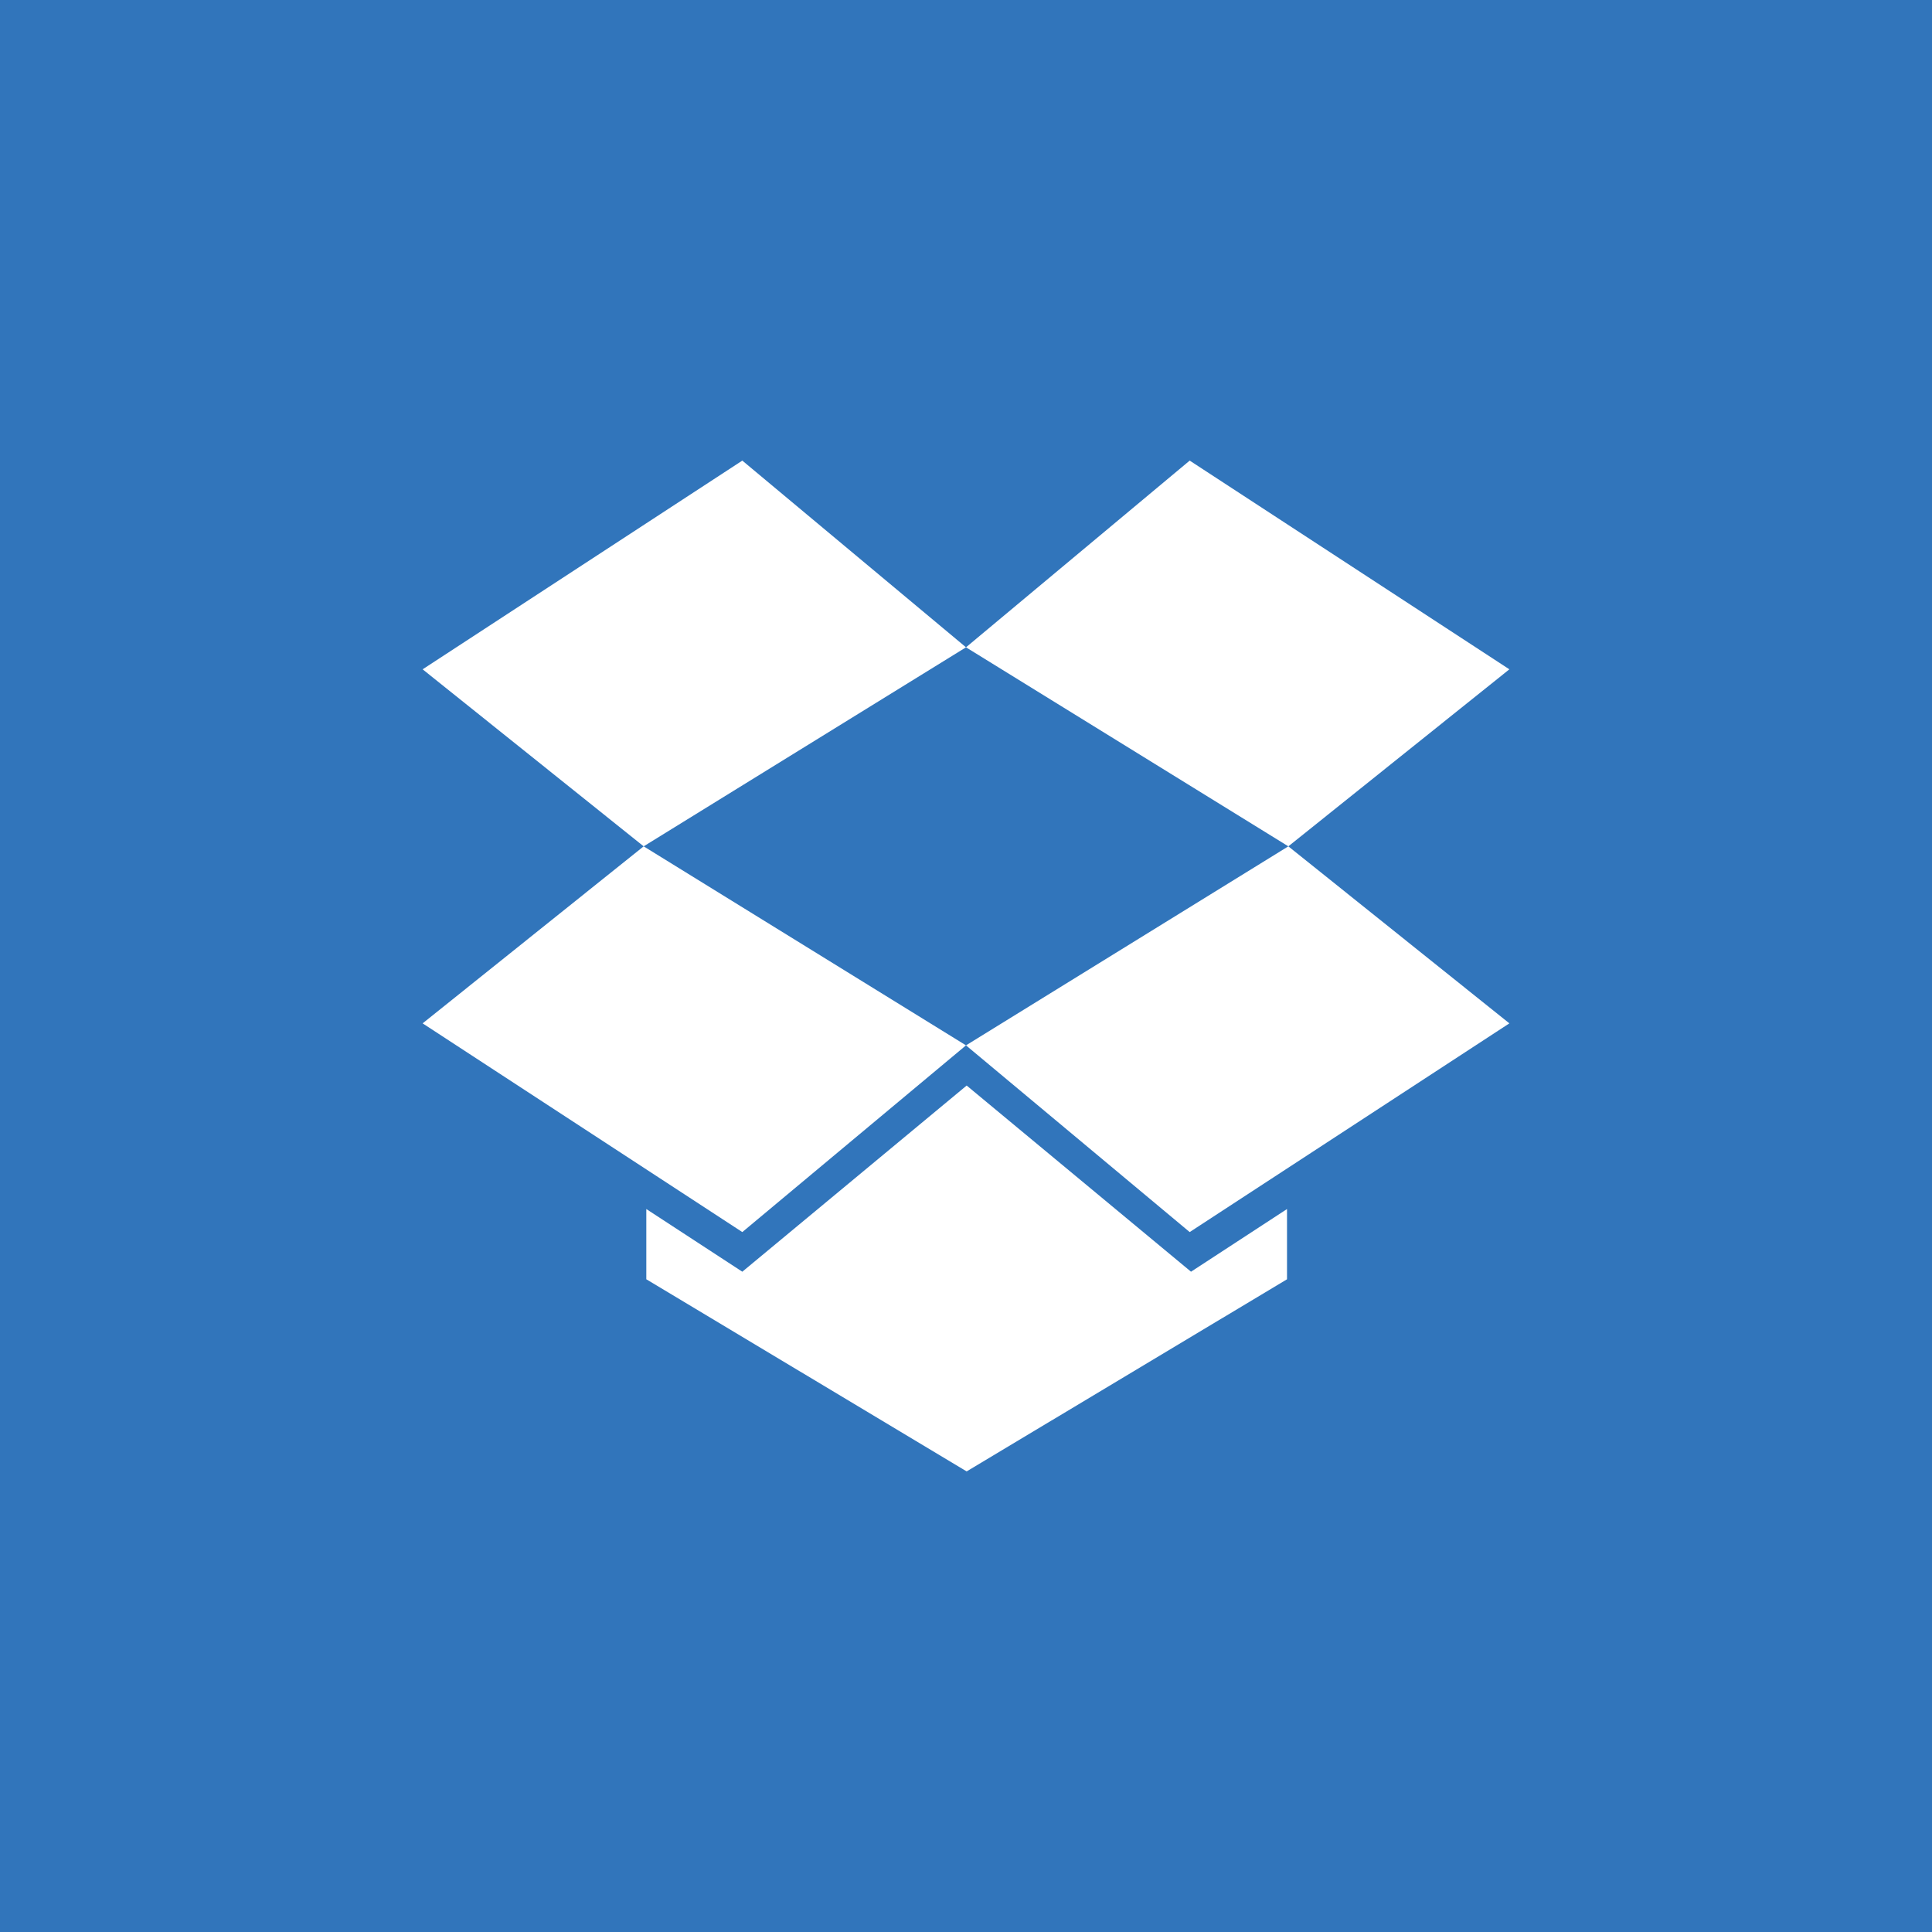 <svg xmlns="http://www.w3.org/2000/svg" viewBox="0 0 64 64"><title>dropbox</title><rect width="64" height="64" style="fill:#3175bb"/><polygon points="24.59 15.258 14 22.172 21.322 28.036 32 21.443 24.59 15.258" style="fill:#fff"/><polygon points="14 33.9 24.59 40.814 32 34.629 21.322 28.036 14 33.9" style="fill:#fff"/><polygon points="32 34.629 39.41 40.814 50 33.9 42.678 28.036 32 34.629" style="fill:#fff"/><polygon points="50 22.172 39.41 15.258 32 21.443 42.678 28.036 50 22.172" style="fill:#fff"/><polygon points="32.022 35.96 24.59 42.127 21.41 40.051 21.41 42.378 32.022 48.742 42.634 42.378 42.634 40.051 39.454 42.127 32.022 35.96" style="fill:#fff"/></svg>
